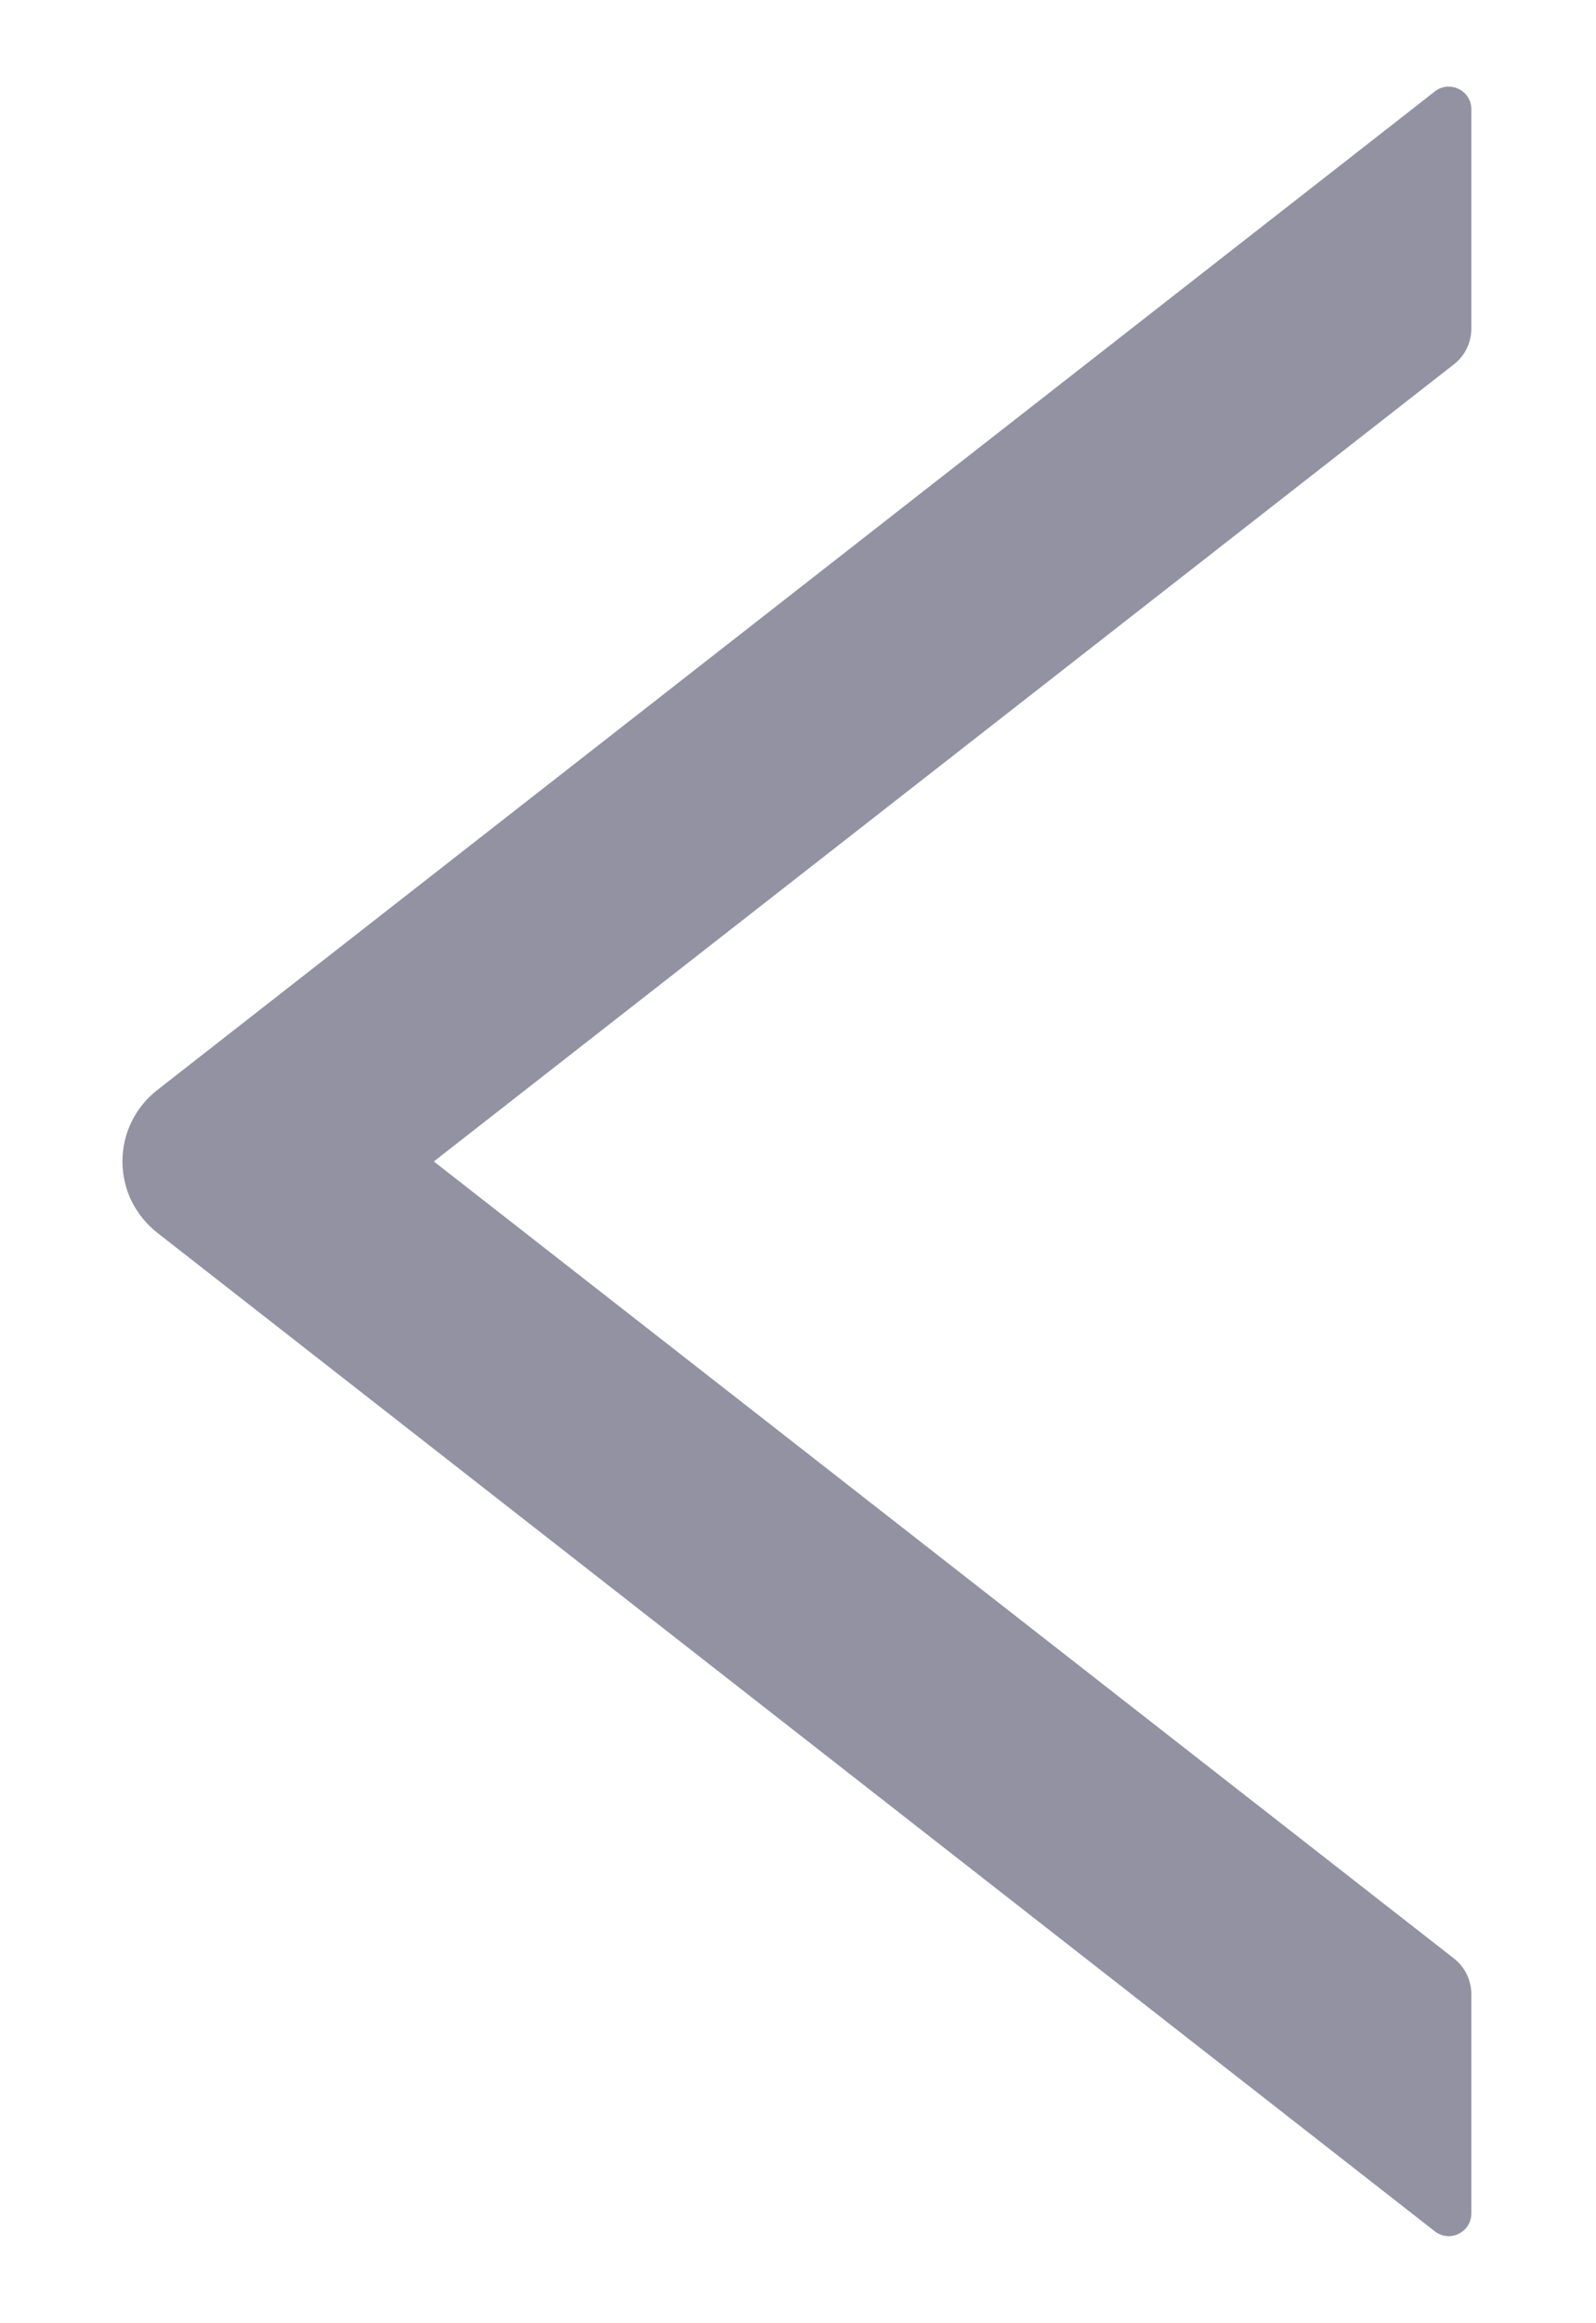 <svg width="11" height="16" viewBox="0 0 11 16" fill="none" xmlns="http://www.w3.org/2000/svg">
<path d="M10.141 2.263V0.753C10.141 0.622 9.99 0.55 9.889 0.63L1.084 7.507C1.009 7.565 0.949 7.64 0.907 7.725C0.865 7.81 0.844 7.904 0.844 7.998C0.844 8.093 0.865 8.187 0.907 8.272C0.949 8.357 1.009 8.431 1.084 8.49L9.889 15.367C9.992 15.447 10.141 15.374 10.141 15.243V13.734C10.141 13.638 10.096 13.546 10.021 13.488L2.99 7.999L10.021 2.509C10.096 2.451 10.141 2.359 10.141 2.263Z" fill="#9292A3"/>
</svg>
